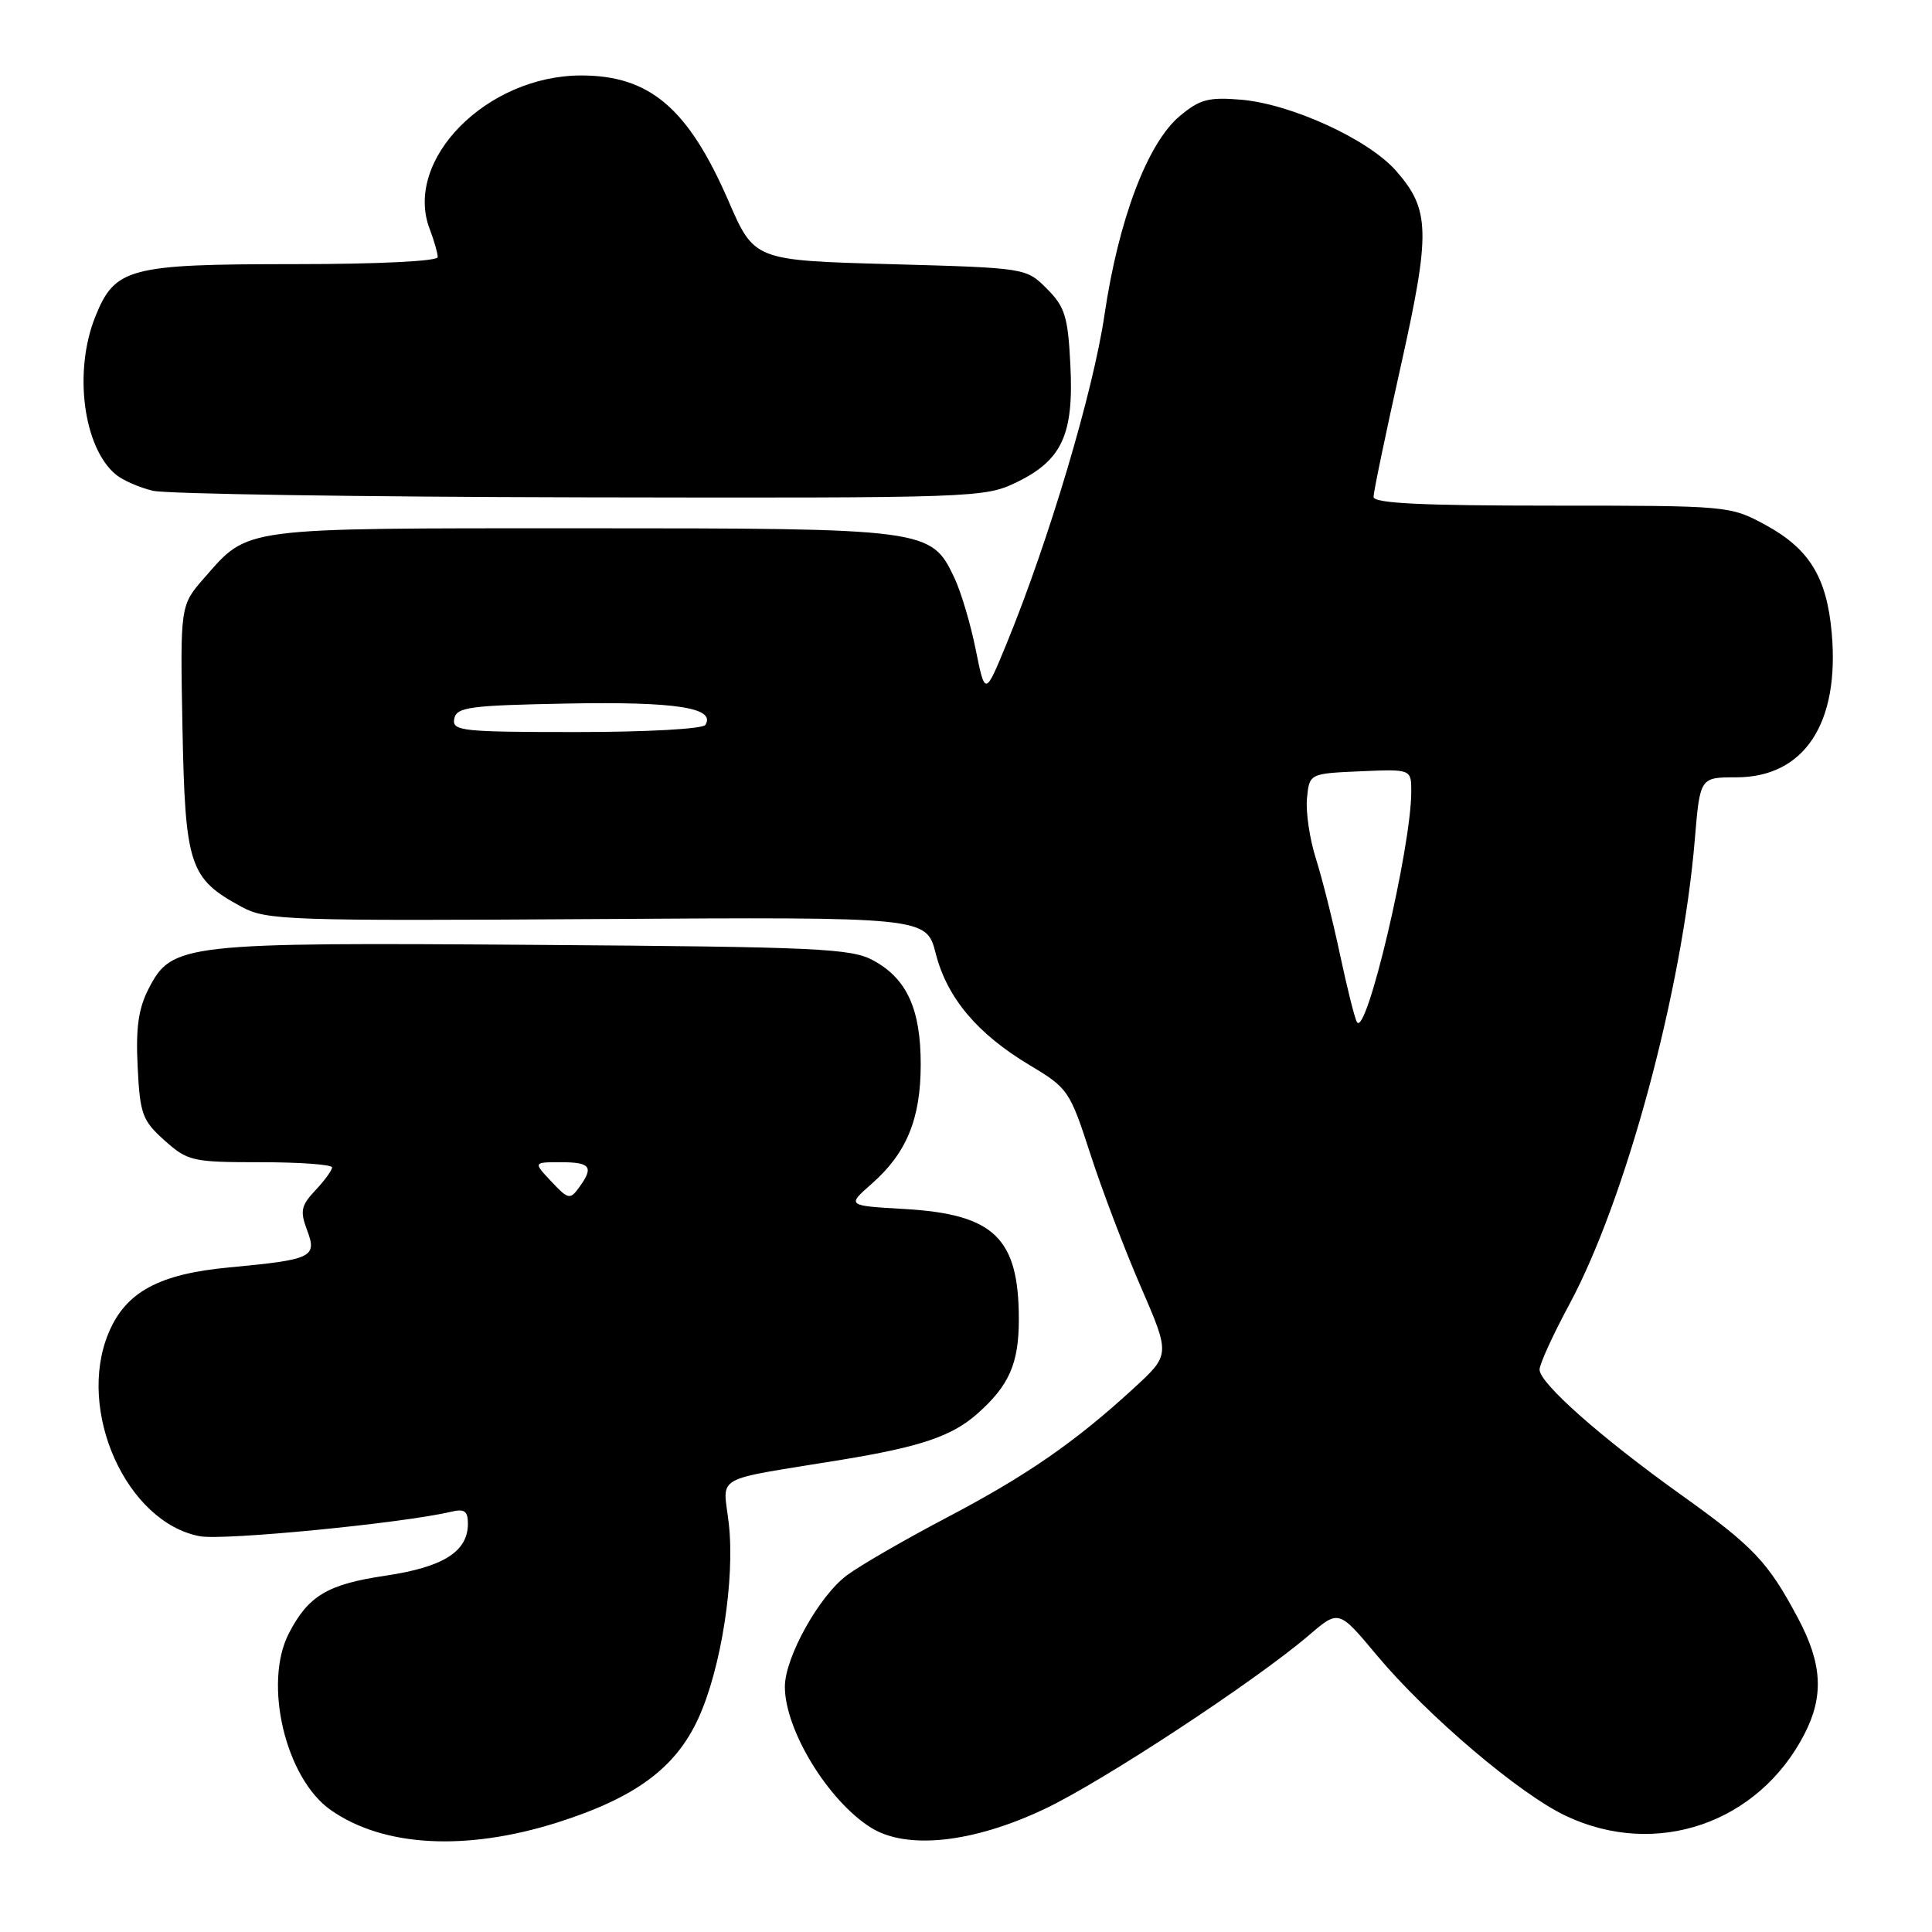 <?xml version="1.0" encoding="UTF-8" standalone="no"?>
<!DOCTYPE svg PUBLIC "-//W3C//DTD SVG 1.1//EN" "http://www.w3.org/Graphics/SVG/1.1/DTD/svg11.dtd" >
<svg xmlns="http://www.w3.org/2000/svg" xmlns:xlink="http://www.w3.org/1999/xlink" version="1.1" viewBox="0 0 256 256">
 <g >
 <path fill="currentColor"
d=" M 73.79 241.51 C 84.18 238.22 89.52 234.28 92.54 227.68 C 95.56 221.09 97.40 209.26 96.57 201.89 C 95.82 195.30 94.10 196.28 111.50 193.43 C 121.99 191.71 126.16 190.30 129.53 187.30 C 133.73 183.57 135.00 180.68 135.00 174.82 C 135.00 164.04 131.73 160.89 119.87 160.20 C 112.21 159.76 112.21 159.76 115.49 156.87 C 120.13 152.80 122.00 148.25 122.00 141.05 C 122.00 133.71 120.17 129.69 115.73 127.27 C 112.82 125.67 108.44 125.47 70.98 125.20 C 24.23 124.86 22.77 125.03 19.70 131.00 C 18.34 133.63 17.98 136.20 18.24 141.37 C 18.55 147.64 18.86 148.48 21.81 151.12 C 24.88 153.86 25.48 154.00 34.52 154.00 C 39.73 154.00 44.00 154.31 44.00 154.69 C 44.00 155.06 43.01 156.43 41.79 157.72 C 39.89 159.74 39.74 160.47 40.68 162.97 C 42.05 166.60 41.41 166.90 30.37 167.94 C 21.05 168.81 16.65 171.20 14.39 176.62 C 10.09 186.90 16.76 201.74 26.49 203.56 C 29.62 204.15 53.38 201.83 59.75 200.32 C 61.54 199.89 62.00 200.21 62.00 201.89 C 62.00 205.60 58.75 207.65 51.05 208.79 C 43.39 209.93 40.86 211.44 38.28 216.42 C 34.85 223.06 37.83 235.65 43.84 239.85 C 50.80 244.72 61.70 245.32 73.79 241.51 Z  M 138.47 239.67 C 146.15 236.03 166.38 222.72 173.45 216.67 C 177.39 213.29 177.39 213.29 182.41 219.30 C 189.12 227.33 201.33 237.71 207.50 240.62 C 219.44 246.26 232.99 241.61 239.09 229.79 C 241.70 224.73 241.46 220.44 238.23 214.39 C 234.25 206.93 232.37 204.94 222.71 198.04 C 212.11 190.46 204.00 183.28 204.00 181.48 C 204.00 180.75 205.78 176.86 207.95 172.83 C 215.42 158.96 222.91 131.21 224.57 111.25 C 225.26 103.00 225.26 103.00 230.05 103.00 C 239.08 103.00 243.79 95.86 242.71 83.83 C 242.05 76.48 239.74 72.72 233.94 69.56 C 229.26 67.02 229.06 67.00 205.61 67.00 C 188.32 67.00 182.00 66.69 182.00 65.84 C 182.00 65.20 183.61 57.46 185.58 48.65 C 189.58 30.75 189.51 27.79 184.98 22.63 C 181.32 18.46 171.10 13.78 164.45 13.21 C 160.12 12.85 158.97 13.16 156.31 15.39 C 152.04 18.98 148.21 29.11 146.35 41.72 C 144.85 51.94 138.94 71.75 133.35 85.36 C 130.53 92.21 130.53 92.21 129.28 86.04 C 128.60 82.65 127.32 78.36 126.44 76.52 C 123.38 70.07 122.85 70.00 77.05 70.00 C 31.56 70.00 33.01 69.81 27.08 76.56 C 23.87 80.22 23.87 80.22 24.18 96.54 C 24.54 114.75 25.09 116.42 32.03 120.17 C 35.30 121.94 38.05 122.04 79.13 121.78 C 122.75 121.50 122.75 121.50 123.99 126.35 C 125.50 132.24 129.50 136.99 136.45 141.15 C 141.52 144.18 141.76 144.53 144.47 152.89 C 146.00 157.62 149.01 165.55 151.16 170.50 C 155.06 179.50 155.06 179.50 150.28 183.90 C 142.49 191.06 136.10 195.49 125.50 201.06 C 120.00 203.95 114.03 207.39 112.24 208.72 C 108.56 211.43 104.00 219.61 104.00 223.50 C 104.00 229.22 109.70 238.57 115.37 242.15 C 120.12 245.15 128.92 244.21 138.47 239.67 Z  M 134.71 63.90 C 140.73 60.98 142.30 57.57 141.83 48.36 C 141.51 41.93 141.11 40.66 138.71 38.25 C 135.96 35.50 135.96 35.50 117.95 35.00 C 99.94 34.50 99.94 34.50 96.51 26.59 C 91.18 14.34 86.09 10.00 77.02 10.00 C 64.50 10.00 53.45 21.18 56.93 30.33 C 57.52 31.87 58.00 33.55 58.00 34.07 C 58.00 34.61 50.10 35.00 38.95 35.00 C 17.07 35.00 15.22 35.49 12.62 41.98 C 9.72 49.23 11.04 59.30 15.35 62.88 C 16.26 63.64 18.47 64.60 20.26 65.03 C 22.04 65.45 47.55 65.84 76.93 65.90 C 129.30 66.00 130.46 65.96 134.71 63.90 Z  M 73.05 156.55 C 70.65 154.00 70.65 154.00 74.33 154.00 C 78.27 154.00 78.72 154.63 76.72 157.36 C 75.54 158.99 75.28 158.93 73.05 156.55 Z  M 179.80 135.43 C 179.50 134.92 178.50 130.90 177.56 126.50 C 176.63 122.10 175.19 116.38 174.37 113.79 C 173.54 111.20 173.01 107.60 173.18 105.79 C 173.50 102.50 173.50 102.50 180.25 102.20 C 187.00 101.91 187.00 101.91 187.00 104.90 C 187.00 112.26 181.04 137.56 179.80 135.43 Z  M 60.19 95.25 C 60.49 93.69 62.15 93.47 75.28 93.22 C 89.54 92.96 94.87 93.78 93.47 96.05 C 93.14 96.59 85.72 97.00 76.37 97.00 C 61.18 97.00 59.88 96.86 60.19 95.25 Z "/>
</g>
</svg>